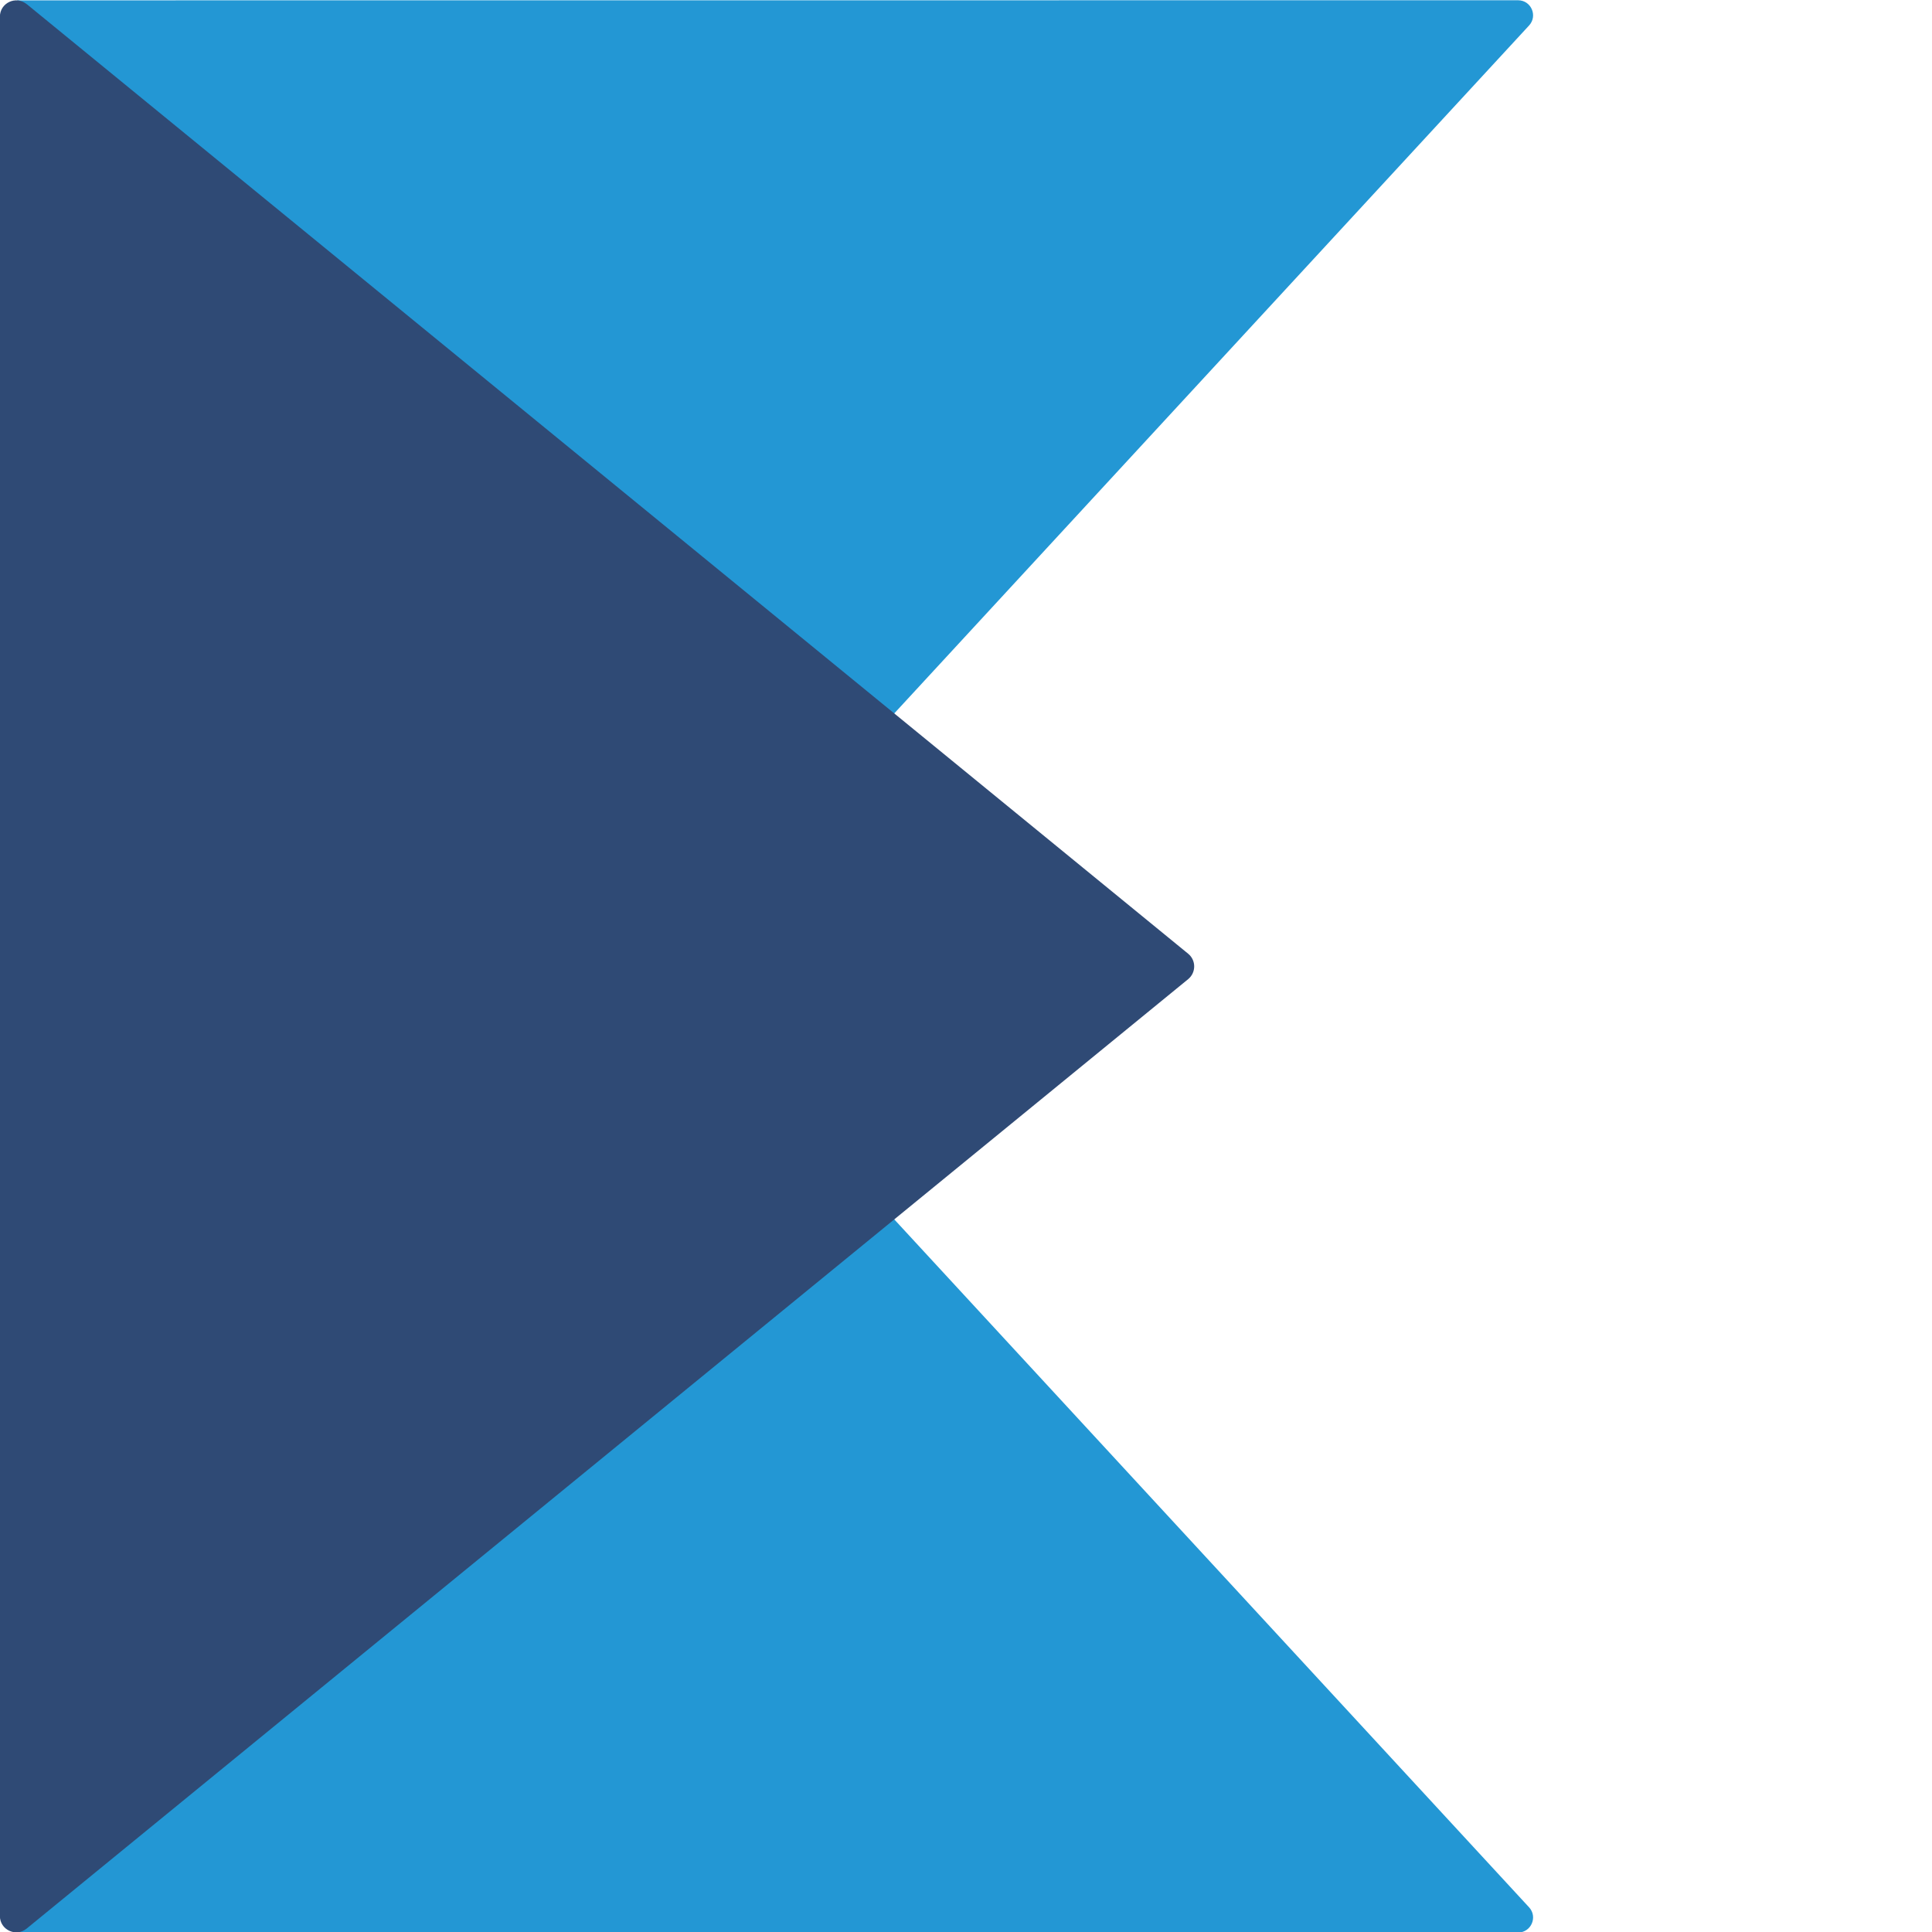 <?xml version="1.0" encoding="UTF-8" standalone="no"?>
<svg
   xmlns:dc="http://purl.org/dc/elements/1.1/"
   xmlns:cc="http://creativecommons.org/ns#"
   xmlns:rdf="http://www.w3.org/1999/02/22-rdf-syntax-ns#"
   xmlns:svg="http://www.w3.org/2000/svg"
   xmlns="http://www.w3.org/2000/svg"
   xmlns:sodipodi="http://sodipodi.sourceforge.net/DTD/sodipodi-0.dtd"
   xmlns:inkscape="http://www.inkscape.org/namespaces/inkscape"
   width="64"
   height="64"
   viewBox="0 0 64 64"
   version="1.1"
   id="svg20"
   sodipodi:docname="ebanx-icon.svg"
   inkscape:version="0.92.3 (2405546, 2018-03-11)">
  <sodipodi:namedview
     pagecolor="#ffffff"
     bordercolor="#666666"
     borderopacity="1"
     objecttolerance="10"
     gridtolerance="10"
     guidetolerance="10"
     inkscape:pageopacity="0"
     inkscape:pageshadow="2"
     inkscape:window-width="1920"
     inkscape:window-height="1001"
     id="namedview22"
     showgrid="false"
     inkscape:zoom="6.9480927"
     inkscape:cx="27.294373"
     inkscape:cy="41.522665"
     inkscape:window-x="-9"
     inkscape:window-y="-9"
     inkscape:window-maximized="1"
     inkscape:current-layer="svg20" />
  <defs
     id="defs3">
    <path
       id="a"
       d="M 0.038,0.005 H 21.37 V 25.986 H 0.038 Z"
       inkscape:connector-curvature="0" />
  </defs>
  <g
     id="g893"
     transform="matrix(2.924,0,0,2.924,42.108,-133.747)">
    <path
       sodipodi:nodetypes="cccccccccc"
       style="fill:#2397d4;fill-rule:evenodd;stroke-width:0.842"
       inkscape:connector-curvature="0"
       id="path5-9"
       d="m -14.208,45.745 9.911,8.108 7.22,-7.824 c 0.099,-0.109 0.023,-0.284 -0.125,-0.285 z m 0,21.889 9.911,-8.108 7.22,7.824 c 0.099,0.109 0.023,0.284 -0.125,0.285 z" />
    <path
       sodipodi:nodetypes="ccccccc"
       style="fill:#2f4a75;fill-rule:evenodd;stroke-width:0.842"
       inkscape:connector-curvature="0"
       id="path7-3"
       d="m -14.099,45.787 13.159,10.759 c 0.091,0.074 0.091,0.213 0,0.288 L -14.1,67.591 c -0.121,0.098 -0.301,0.013 -0.302,-0.142 V 45.931 c -2.16e-4,-0.157 0.182,-0.243 0.303,-0.143" />
  </g>
</svg>
